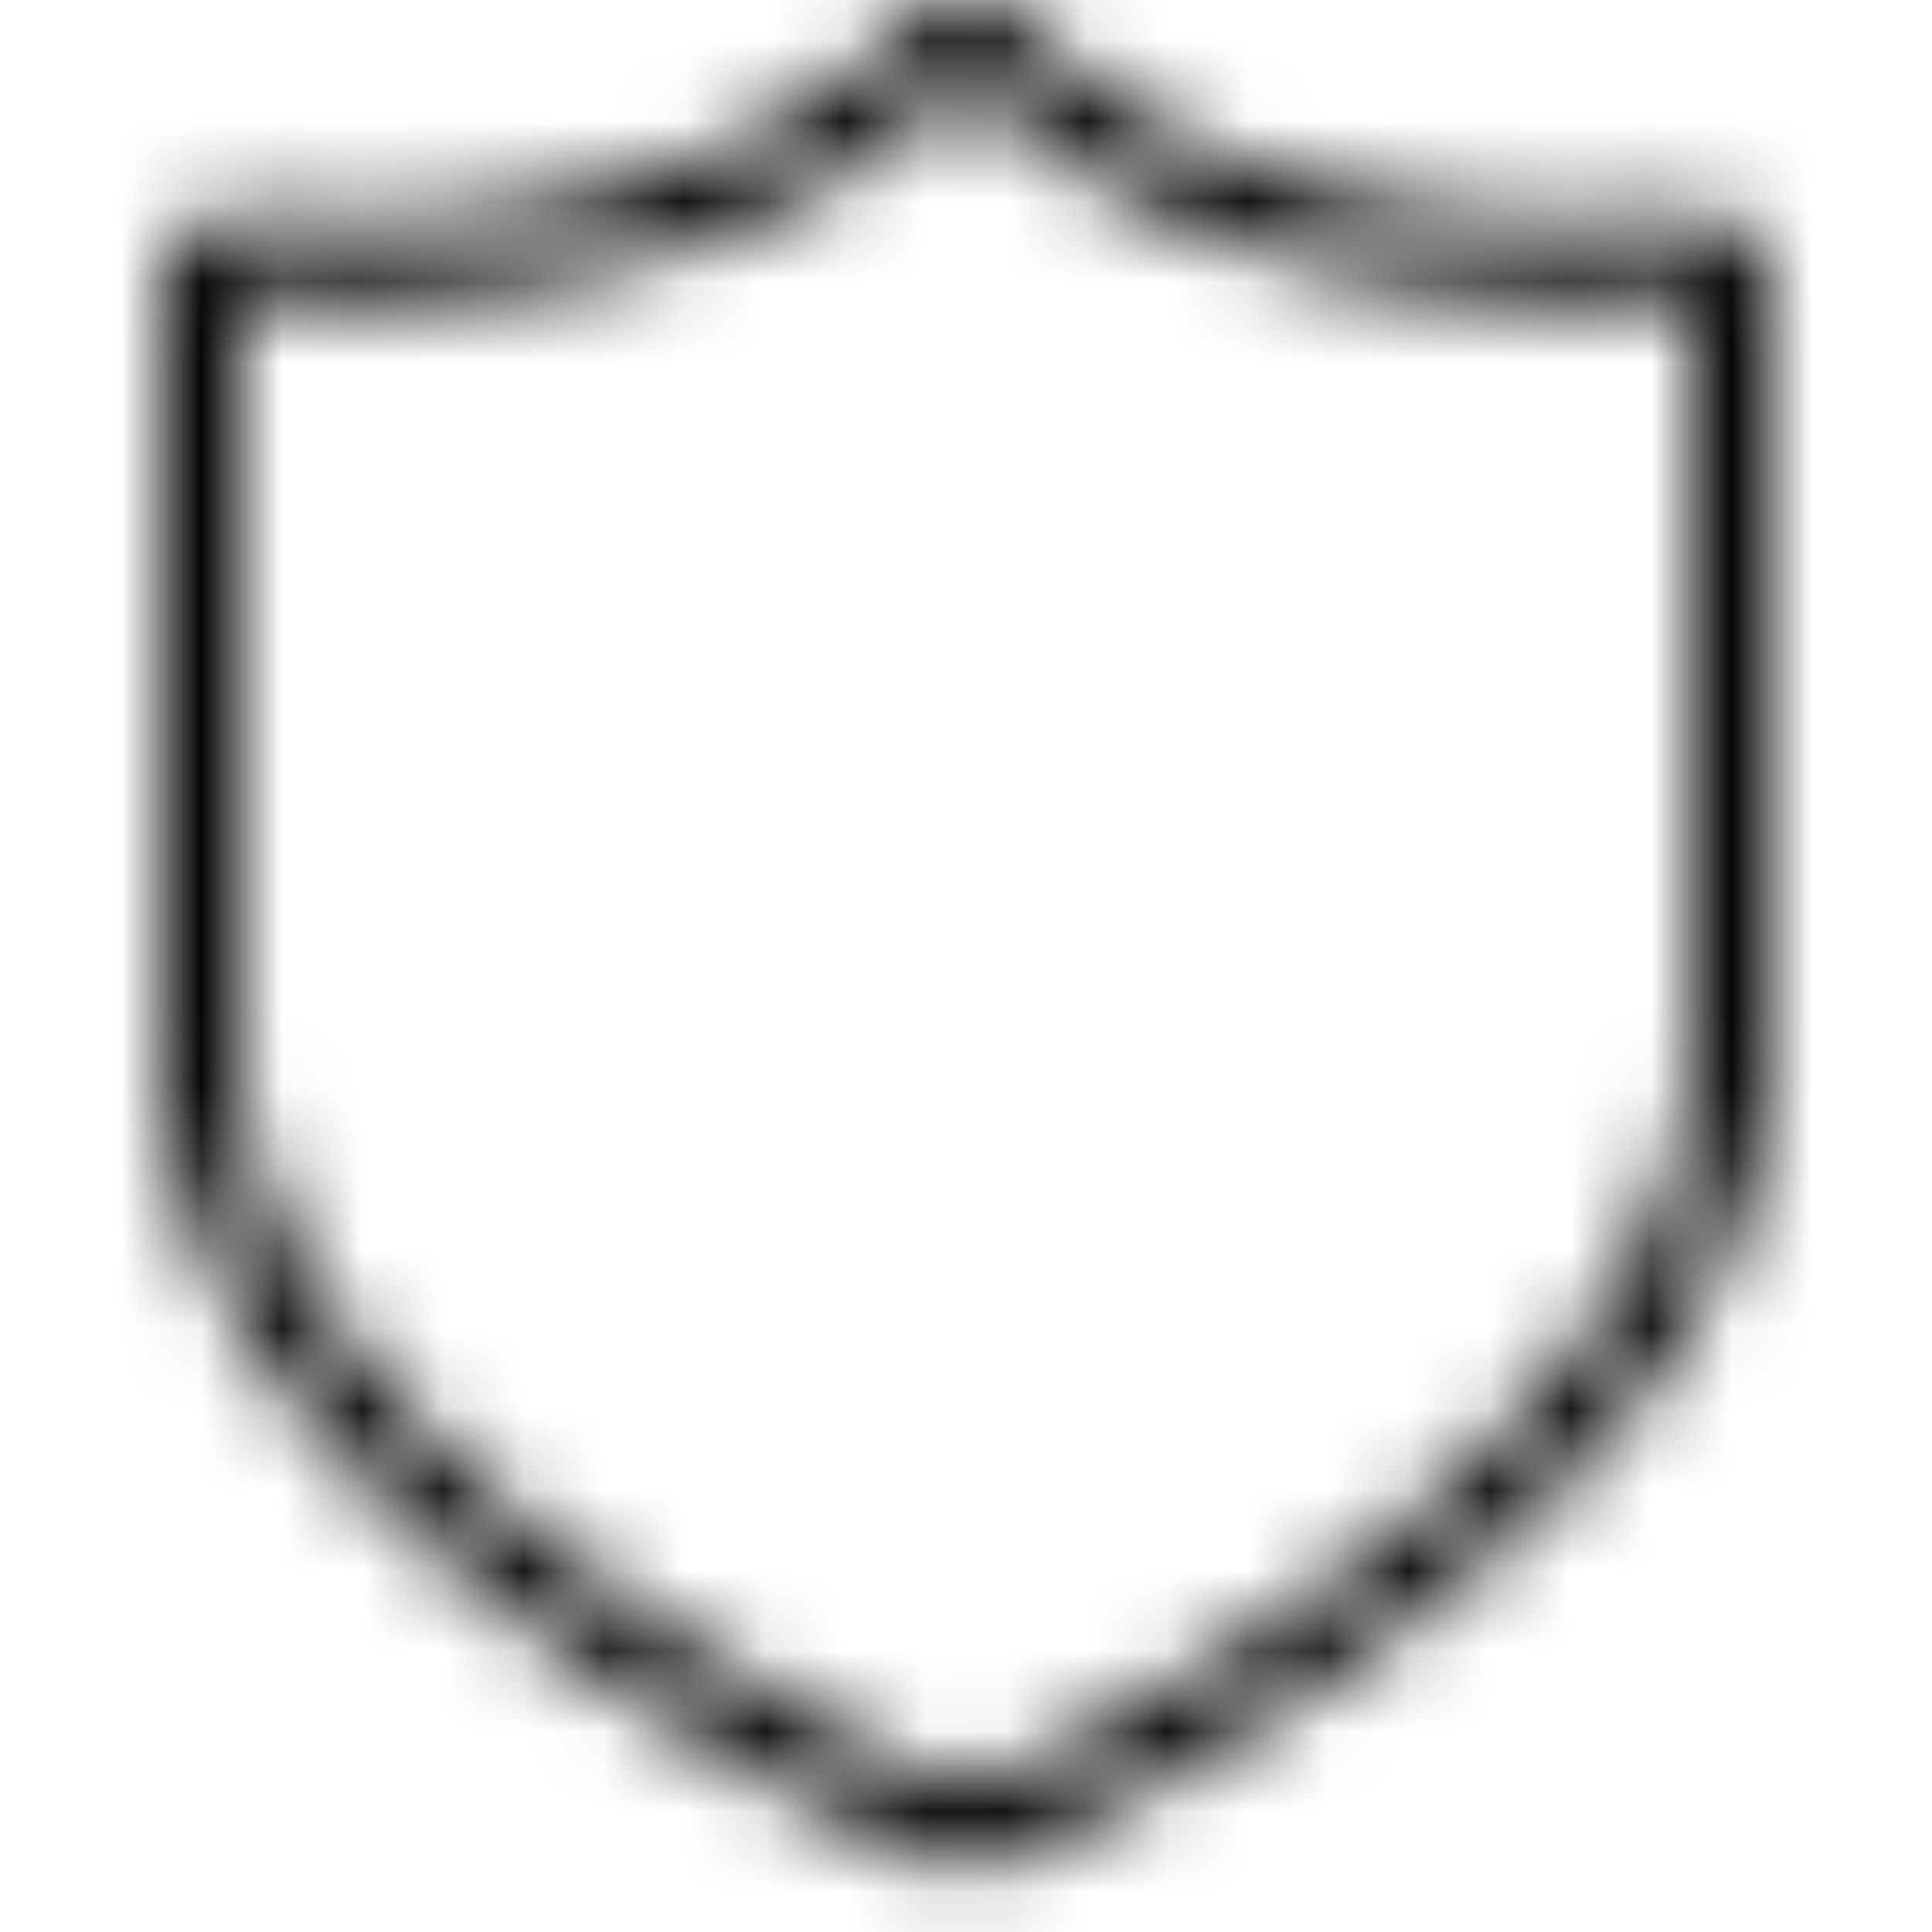 <svg xmlns="http://www.w3.org/2000/svg" xmlns:xlink="http://www.w3.org/1999/xlink" width="24" height="24" viewBox="0 0 24 24">
    <defs>
        <path id="a" d="M21.017 12.95V3.643s-.545.075-1.398.075c-1.888 0-5.285-.369-7.619-2.735C9.666 3.35 6.269 3.718 4.38 3.718c-.852 0-1.397-.075-1.397-.075v9.307c0 5.485 9.017 9.308 9.017 9.308s9.017-3.823 9.017-9.308zm.983 0c0 2.794-1.866 5.287-4.913 7.506a26.18 26.18 0 0 1-3.22 1.99c-.385.2-.742.377-1.063.528-.196.091-.34.155-.42.189a.983.983 0 0 1-.768 0 13.768 13.768 0 0 1-.42-.19c-.321-.15-.678-.326-1.062-.528a26.18 26.18 0 0 1-3.221-1.99C3.866 18.238 2 15.745 2 12.95V3.643a.983.983 0 0 1 1.118-.974 12.287 12.287 0 0 0 1.263.066c2.695 0 5.209-.709 6.919-2.442a.983.983 0 0 1 1.4 0c1.71 1.733 4.224 2.441 6.919 2.441.347 0 .664-.013.943-.034a6.16 6.16 0 0 0 .32-.031.983.983 0 0 1 1.118.974v9.307z"/>
    </defs>
    <g fill="none" fill-rule="evenodd">
        <path d="M0 0h24v24H0z"/>
        <mask id="b" fill="#fff">
            <use xlink:href="#a"/>
        </mask>
        <g fill="#000" mask="url(#b)">
            <path d="M0 0h50v50H0z"/>
        </g>
    </g>
</svg>
